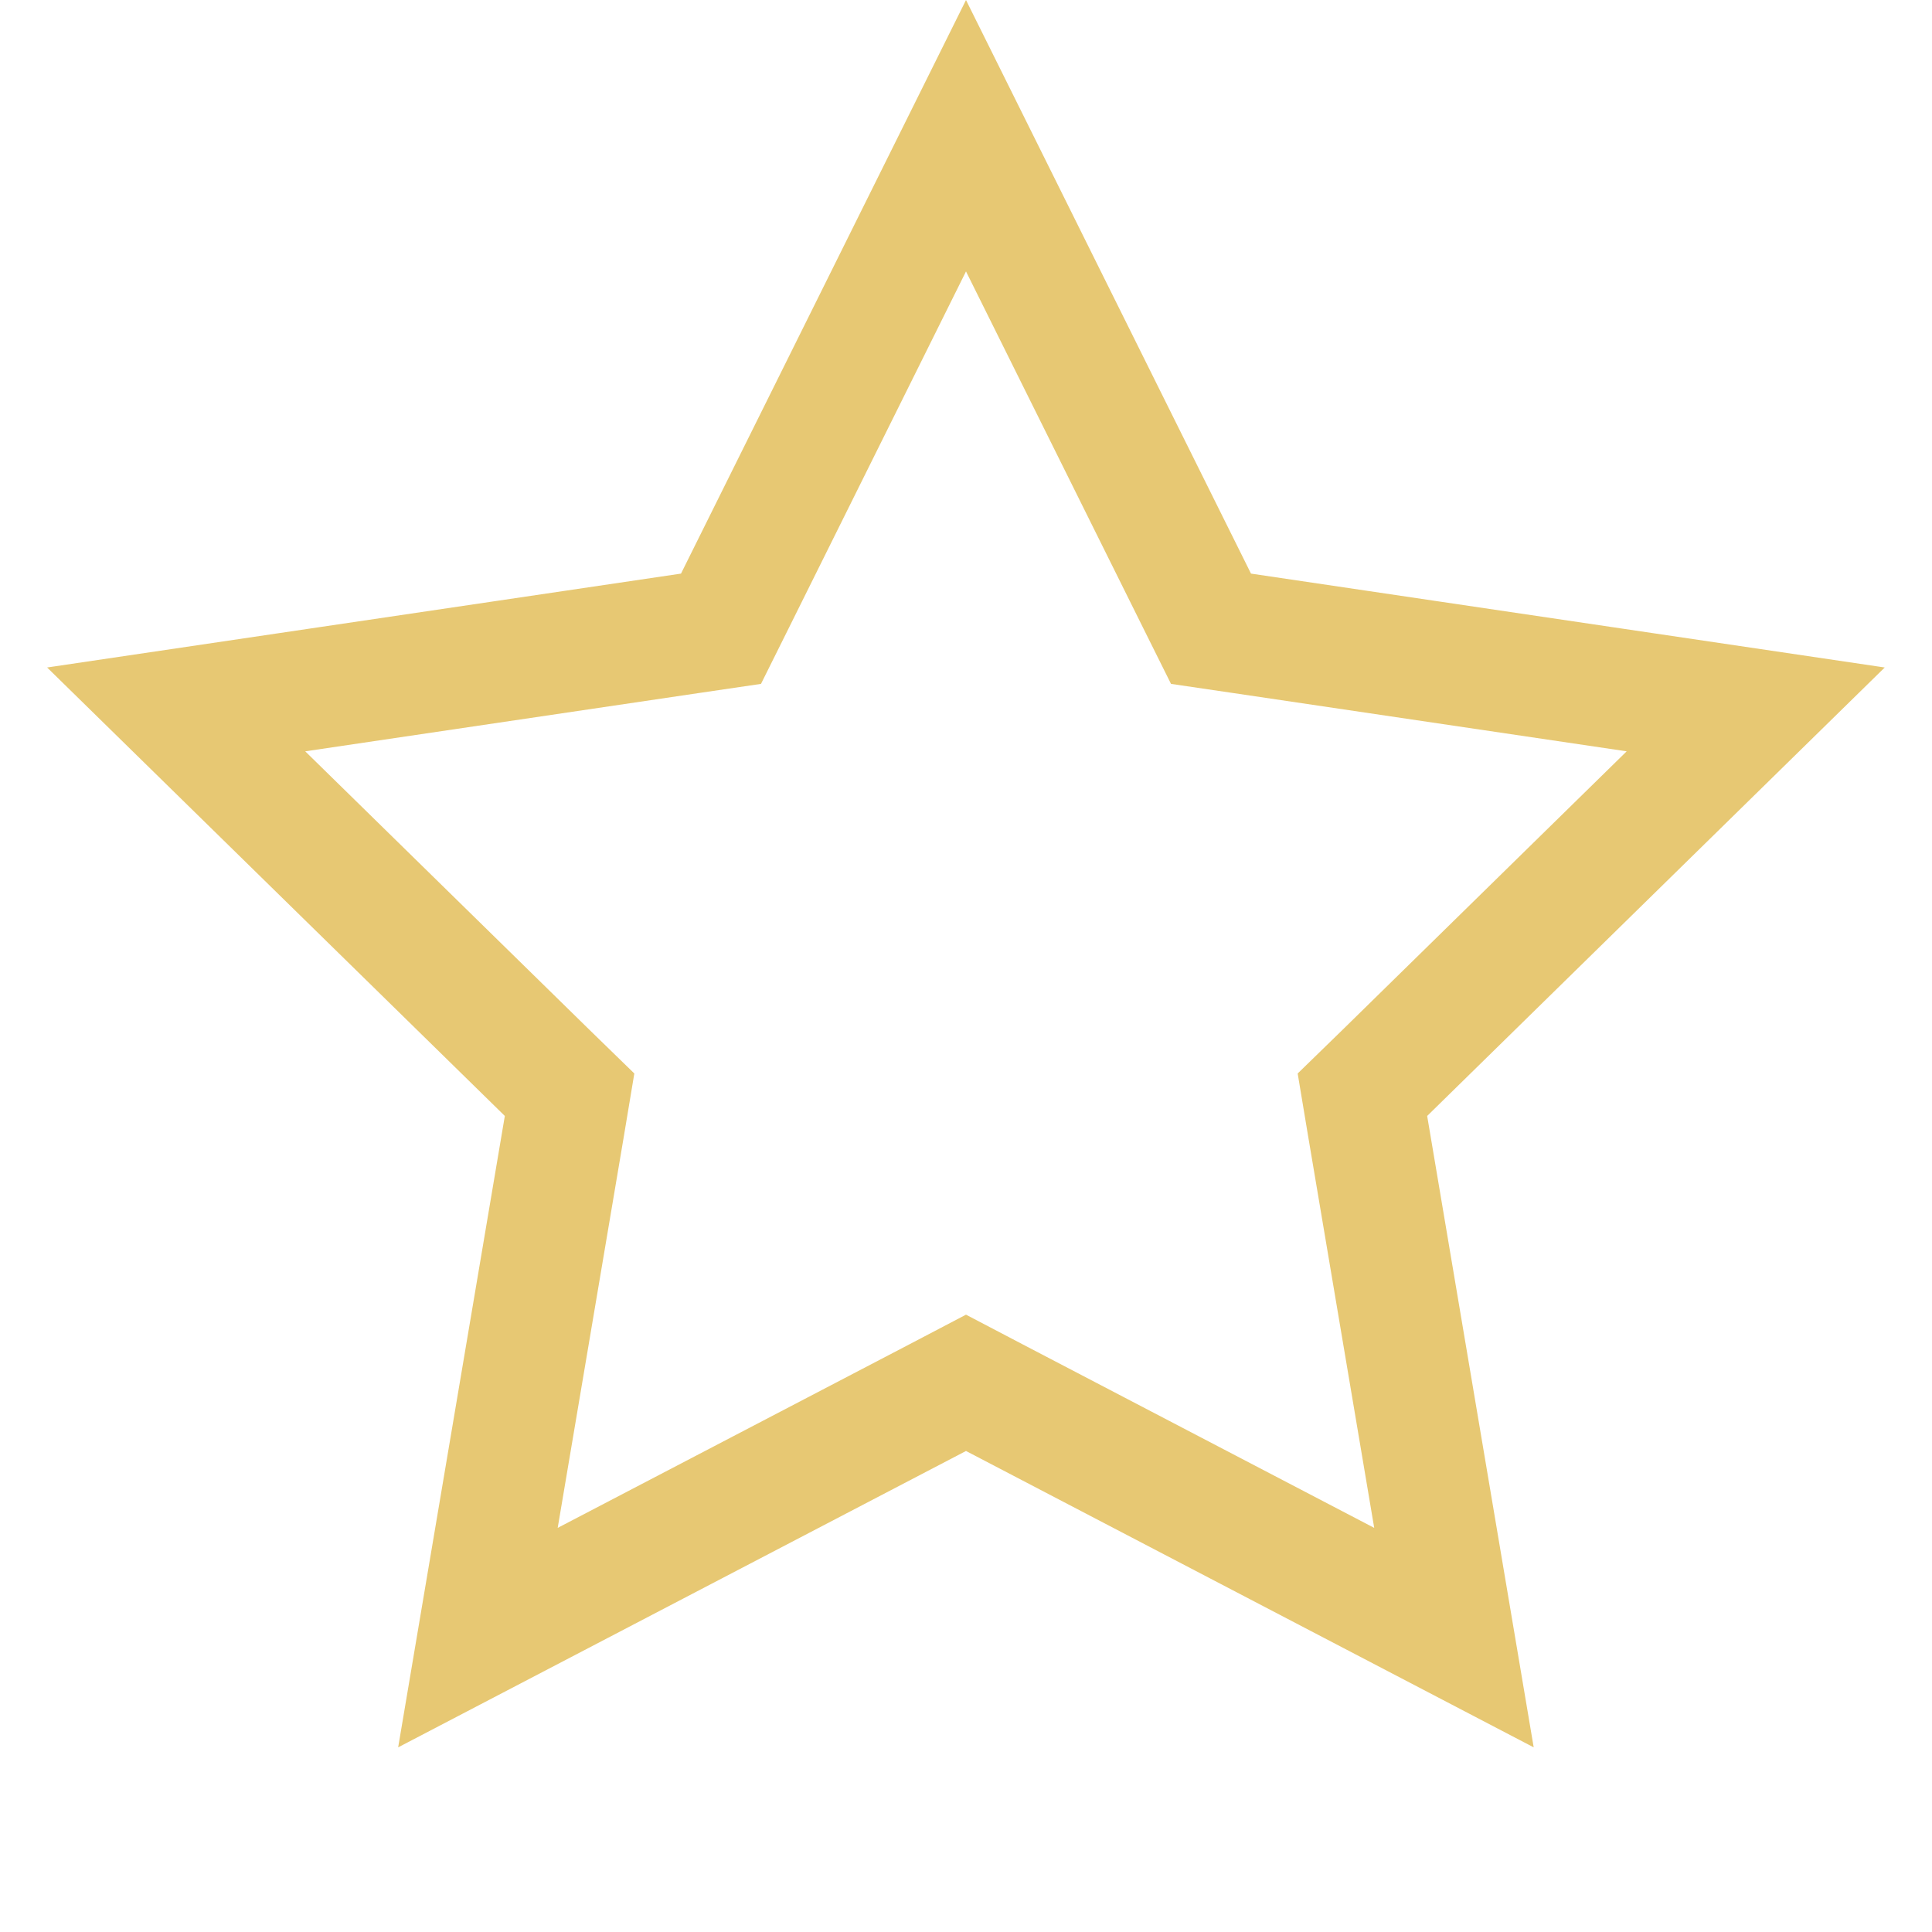 <svg width="16" height="16" viewBox="0 0 16 16" fill="none" xmlns="http://www.w3.org/2000/svg">
    <path d="M9.913 4.974L10.029 5.207L10.287 5.245L14.54 5.875L11.47 8.884L11.283 9.066L11.326 9.324L12.041 13.562L8.231 11.573L8 11.452L7.769 11.573L3.958 13.562L4.674 9.324L4.717 9.066L4.53 8.884L1.459 5.875L5.713 5.245L5.971 5.207L6.087 4.974L8 1.124L9.913 4.974Z" stroke="#E7C873"/>
    </svg>
    